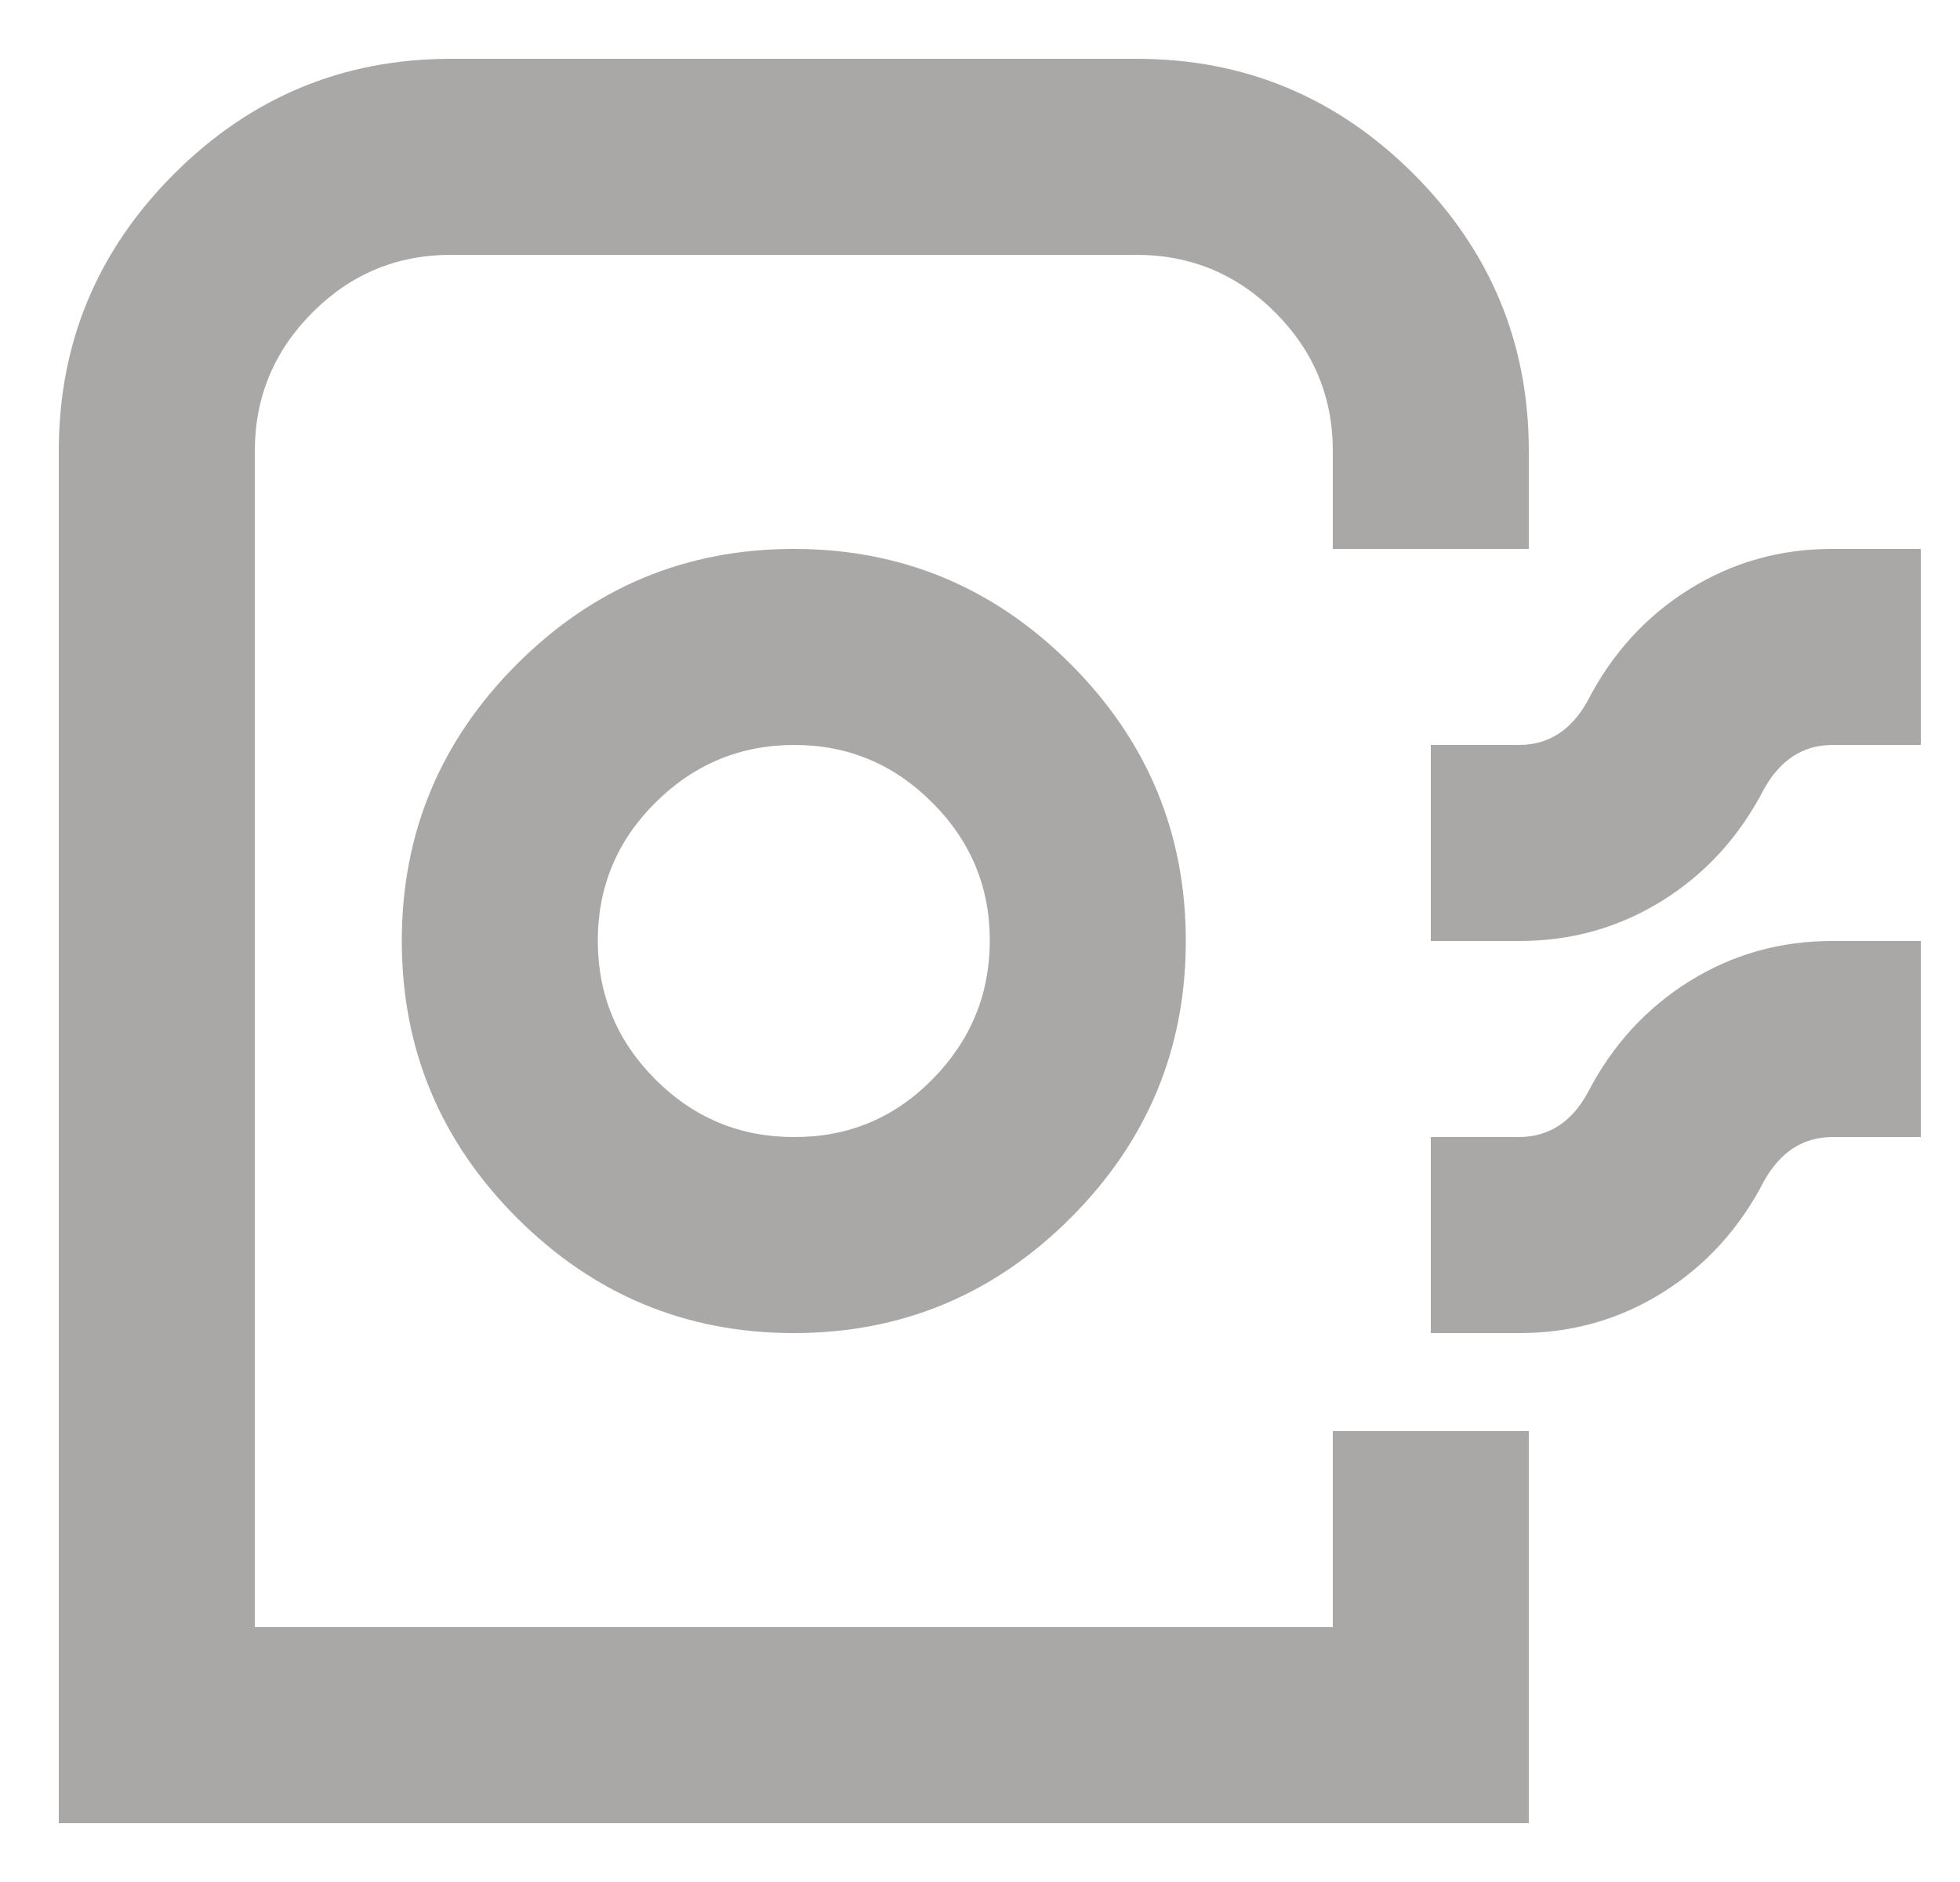 <svg width="25" height="24" viewBox="0 0 25 24" fill="none" xmlns="http://www.w3.org/2000/svg">
<path d="M0.75 23.25V5.75C0.75 4.375 1.24 3.198 2.219 2.219C3.198 1.24 4.375 0.75 5.75 0.75H14.5C15.875 0.75 17.052 1.24 18.031 2.219C19.01 3.198 19.5 4.375 19.5 5.75V7H17V5.75C17 5.062 16.755 4.474 16.266 3.985C15.777 3.496 15.188 3.251 14.5 3.25H5.75C5.062 3.25 4.474 3.495 3.985 3.985C3.496 4.475 3.251 5.063 3.25 5.75V20.75H17V18.25H19.5V23.25H0.75ZM10.125 17C11.5 17 12.677 16.51 13.656 15.531C14.635 14.552 15.125 13.375 15.125 12C15.125 10.625 14.635 9.448 13.656 8.469C12.677 7.49 11.5 7 10.125 7C8.75 7 7.573 7.49 6.594 8.469C5.615 9.448 5.125 10.625 5.125 12C5.125 13.375 5.615 14.552 6.594 15.531C7.573 16.51 8.75 17 10.125 17ZM10.125 14.5C9.438 14.5 8.849 14.255 8.36 13.766C7.871 13.277 7.626 12.688 7.625 12C7.624 11.312 7.869 10.723 8.36 10.235C8.851 9.747 9.439 9.502 10.125 9.5C10.811 9.498 11.4 9.743 11.891 10.235C12.383 10.727 12.627 11.315 12.625 12C12.623 12.685 12.378 13.274 11.891 13.766C11.405 14.259 10.816 14.503 10.125 14.5ZM18.25 12V9.5H19.375C19.562 9.5 19.729 9.453 19.875 9.36C20.021 9.267 20.146 9.126 20.25 8.938C20.562 8.333 20.995 7.859 21.546 7.515C22.098 7.171 22.707 6.999 23.375 7H24.5V9.5H23.375C23.188 9.5 23.021 9.547 22.875 9.641C22.729 9.735 22.604 9.876 22.5 10.062C22.188 10.667 21.755 11.141 21.204 11.485C20.652 11.829 20.043 12.001 19.375 12H18.25ZM18.25 17V14.5H19.375C19.562 14.5 19.729 14.453 19.875 14.36C20.021 14.267 20.146 14.126 20.25 13.938C20.562 13.333 20.995 12.859 21.546 12.515C22.098 12.171 22.707 11.999 23.375 12H24.5V14.5H23.375C23.188 14.5 23.021 14.547 22.875 14.641C22.729 14.735 22.604 14.876 22.5 15.062C22.188 15.667 21.755 16.141 21.204 16.485C20.652 16.829 20.043 17.001 19.375 17H18.25Z" fill="#AAA7A7"/>
</svg>
